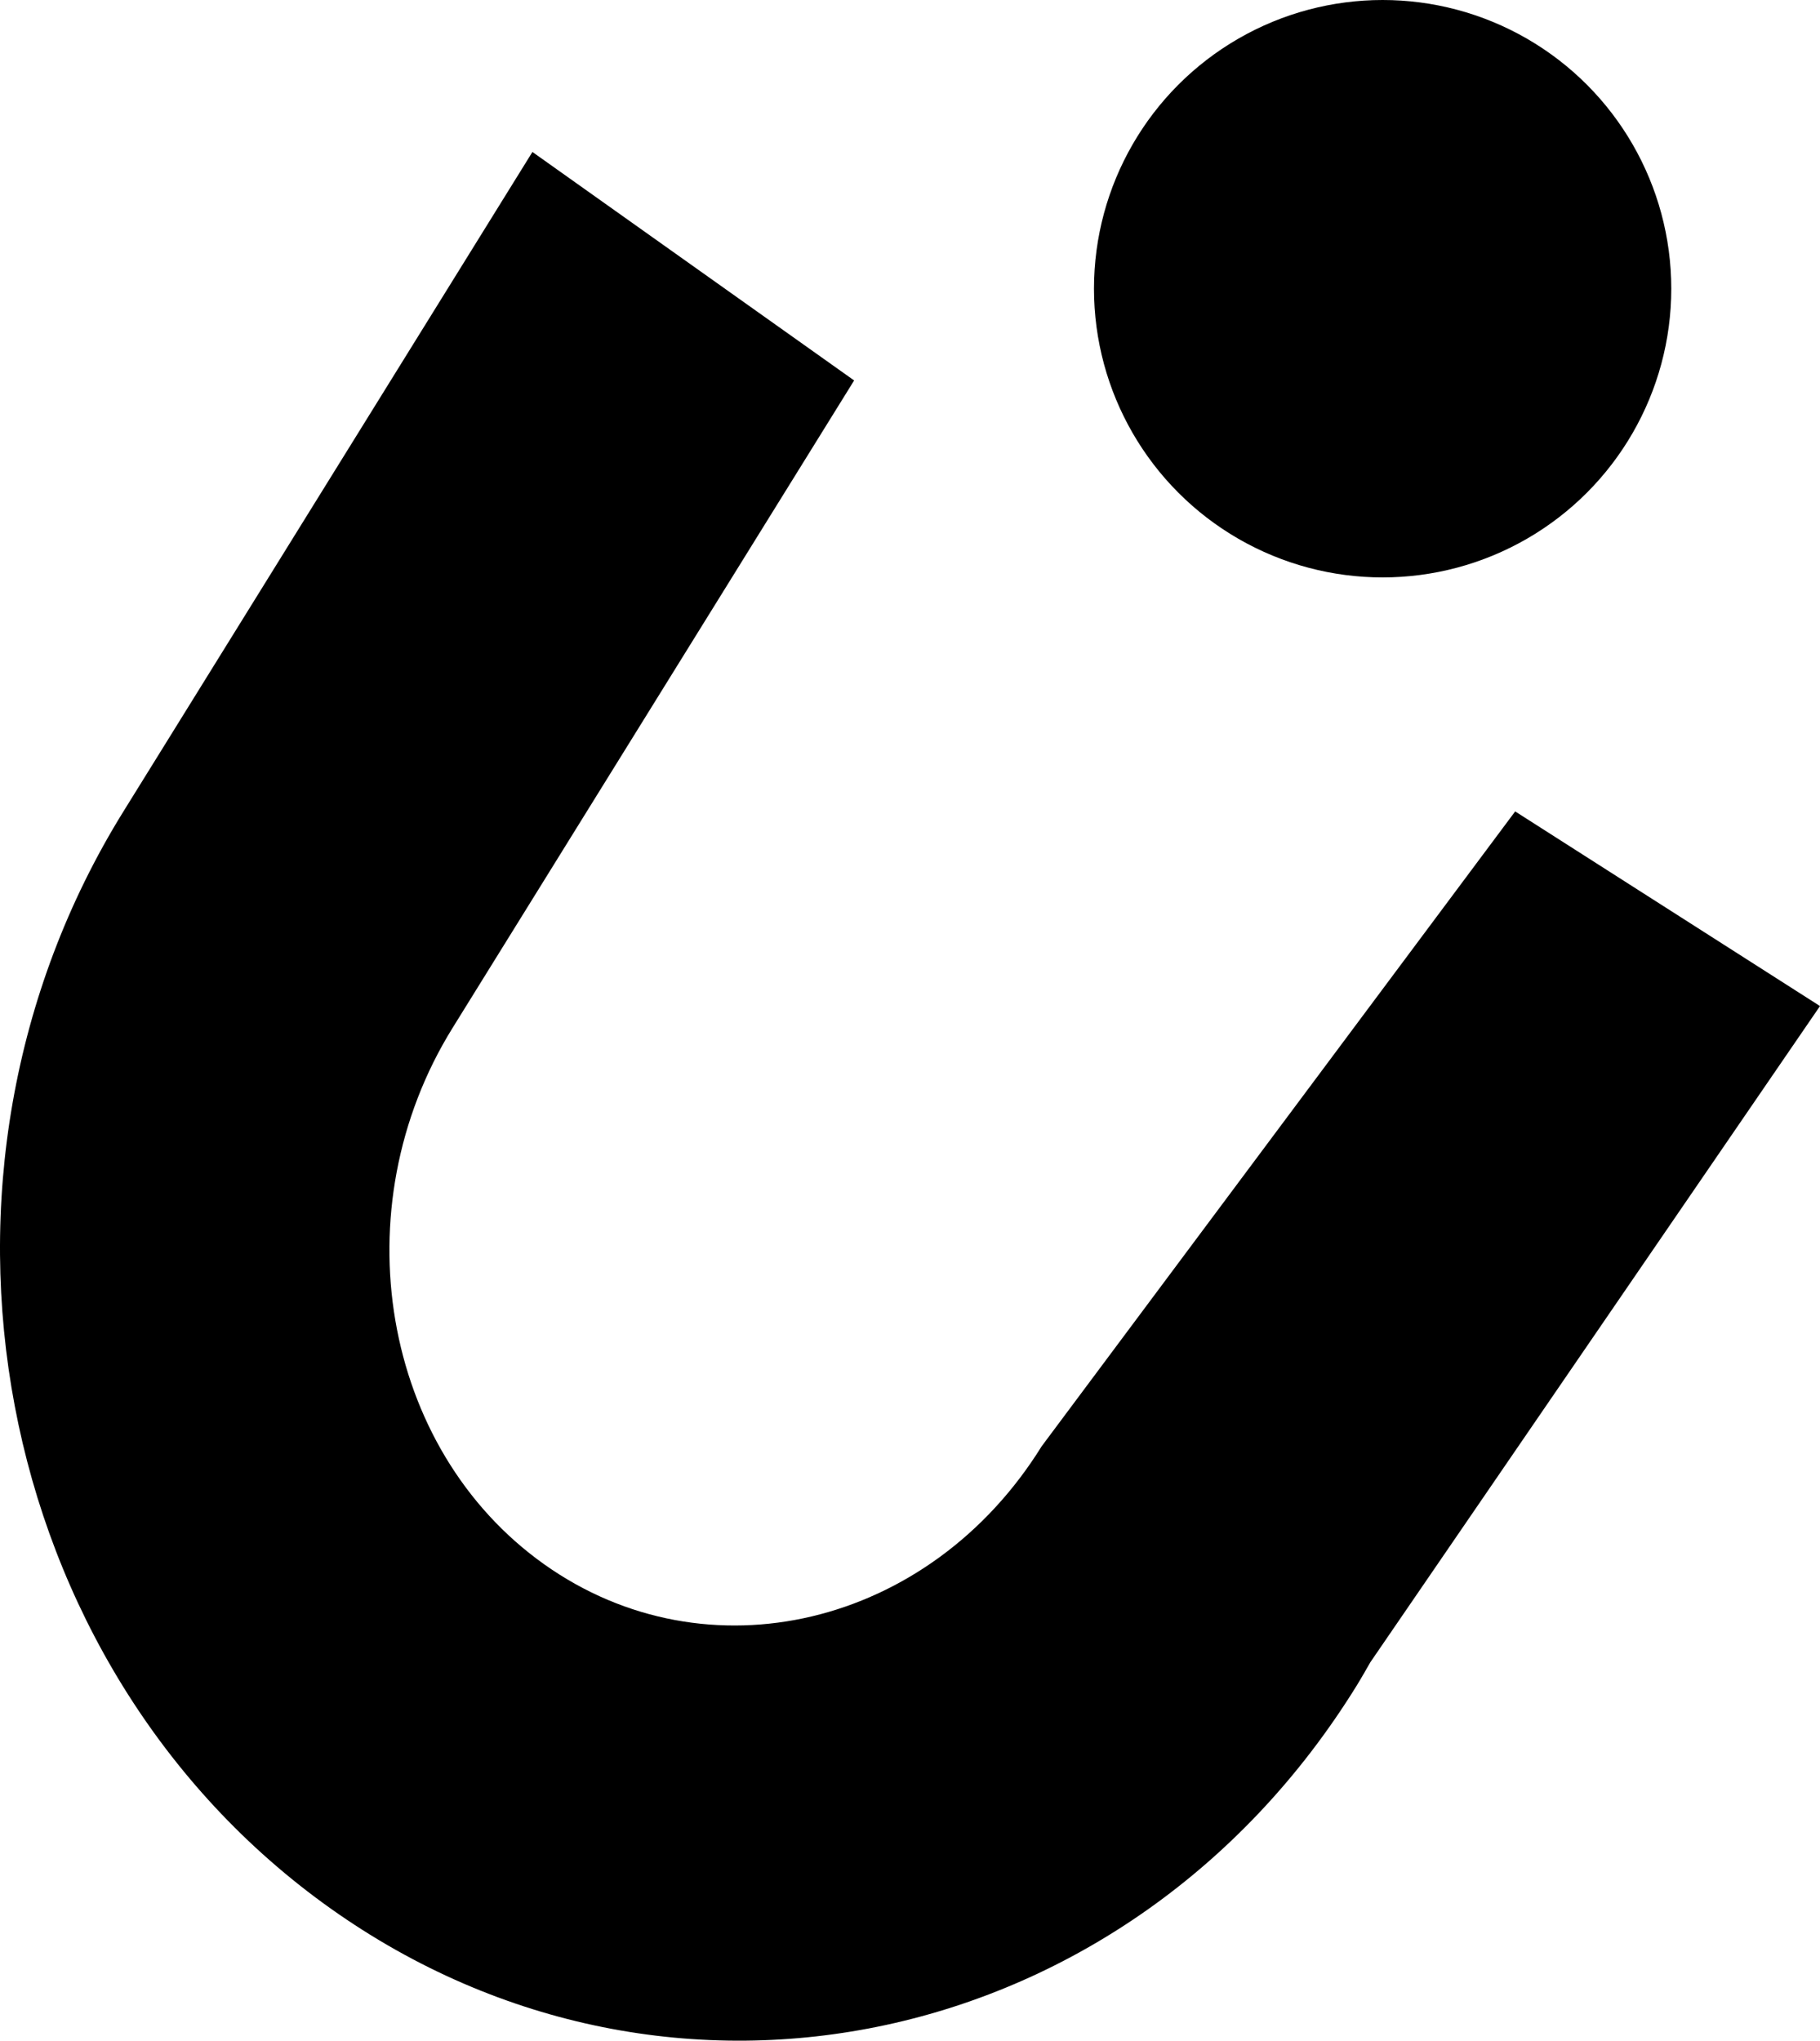<svg xmlns="http://www.w3.org/2000/svg" width="971.822" height="1089.44" viewBox="0 0 971.822 1089.44"><g transform="translate(1.252 69)"><g transform="translate(-1.252 12.132)"><path d="M1386.24,572.694l-252.815,338.9c-59.856,96.5-178.805,124.705-265.652,63.035s-108.763-189.9-48.907-286.387l214.4-345.626L861.485,220.64,643.111,572.694c-120.619,194.437-71.067,456.674,110.667,585.724s426.837,76.036,547.457-118.418c2.684-4.329,5.186-8.734,7.709-13.14l240.067-350.255Z" transform="translate(-577.189 -220.64)"/></g><g transform="translate(910.898 0)"><circle cx="154.13" cy="154.13" r="154.13" transform="translate(-328 -69)"/></g></g></svg>